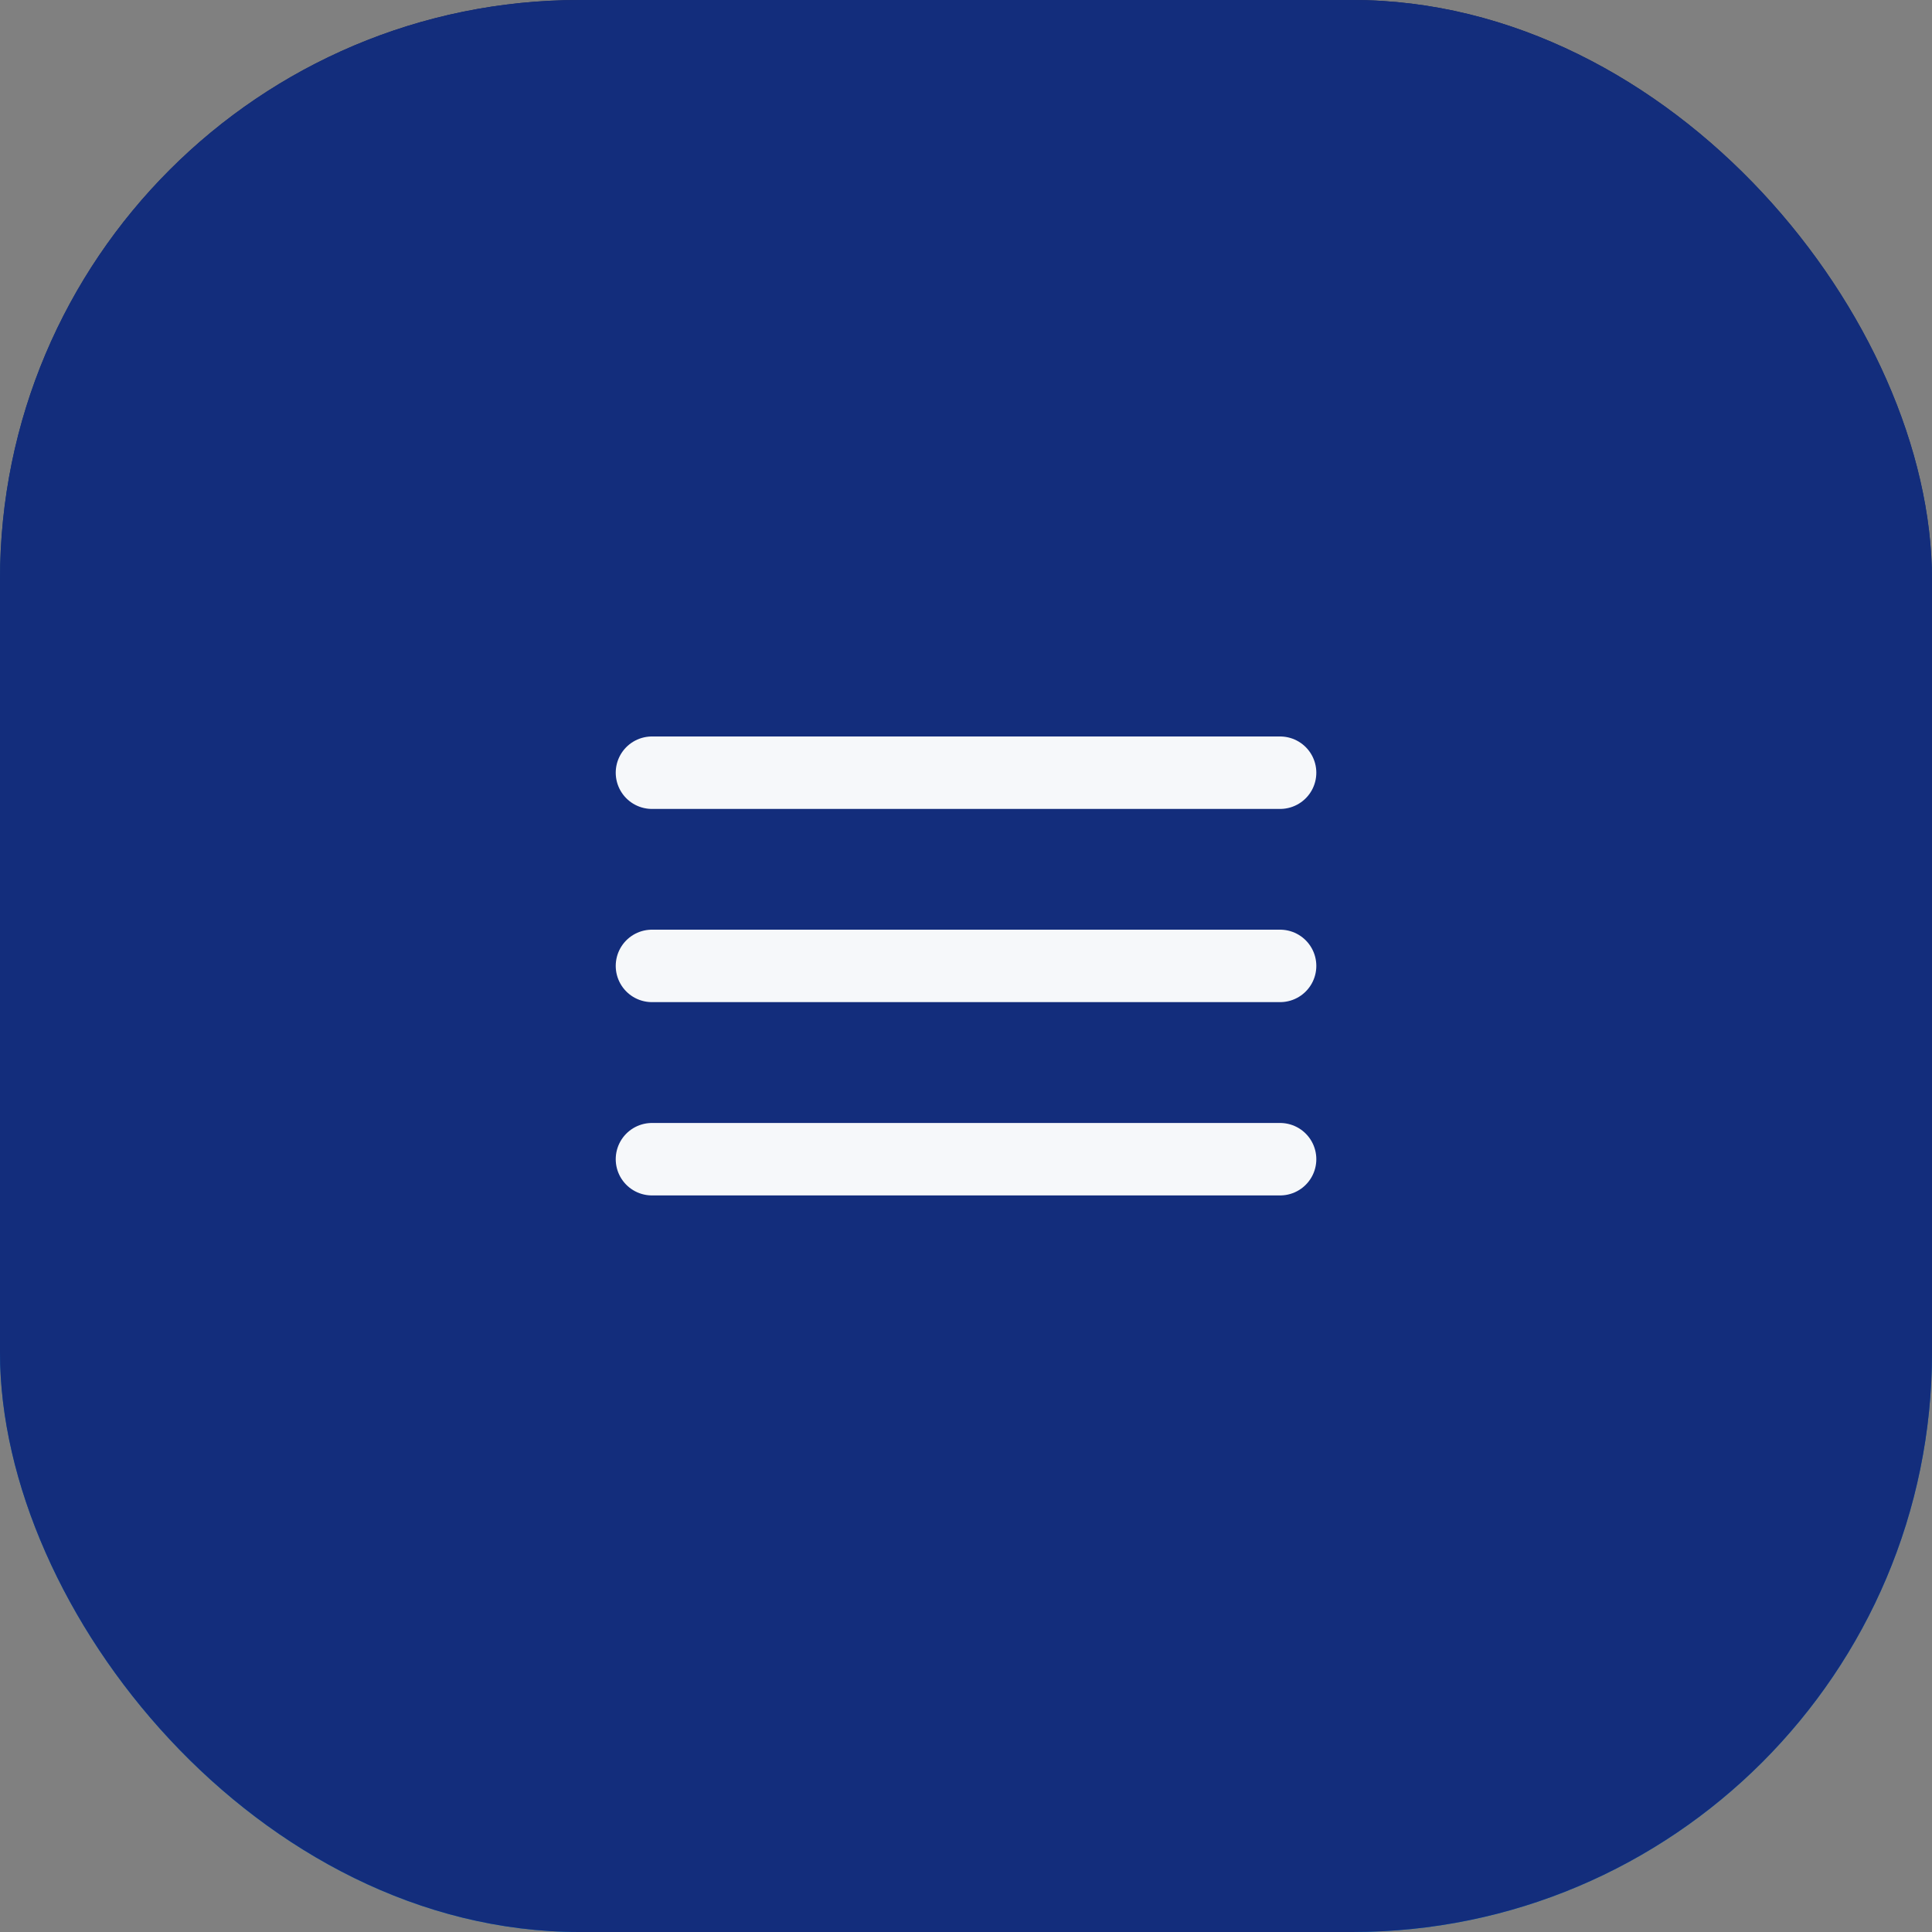 <svg width="40" height="40" viewBox="0 0 40 40" fill="none" xmlns="http://www.w3.org/2000/svg">
<rect x="0" y="0" width="40" height="40" fill="#808080" stroke="none"/>
<rect width="40" height="40" rx="12" fill="url(#paint0_linear_51957_29585)"/>
<rect width="40" height="40" rx="12" fill="#132D7C"/>
<path d="M13.498 19.998H26.503" stroke="#F6F8FA" stroke-width="1.5" stroke-linecap="round" stroke-linejoin="round"/>
<path d="M13.498 24H26.503" stroke="#F6F8FA" stroke-width="1.5" stroke-linecap="round" stroke-linejoin="round"/>
<path d="M13.498 15.998H26.503" stroke="#F6F8FA" stroke-width="1.5" stroke-linecap="round" stroke-linejoin="round"/>
<defs>
<linearGradient id="paint0_linear_51957_29585" x1="20" y1="0" x2="20" y2="40" gradientUnits="userSpaceOnUse">
<stop stop-color="#0F215C"/>
<stop offset="1" stop-color="#007BD1"/>
</linearGradient>
</defs>
</svg>
